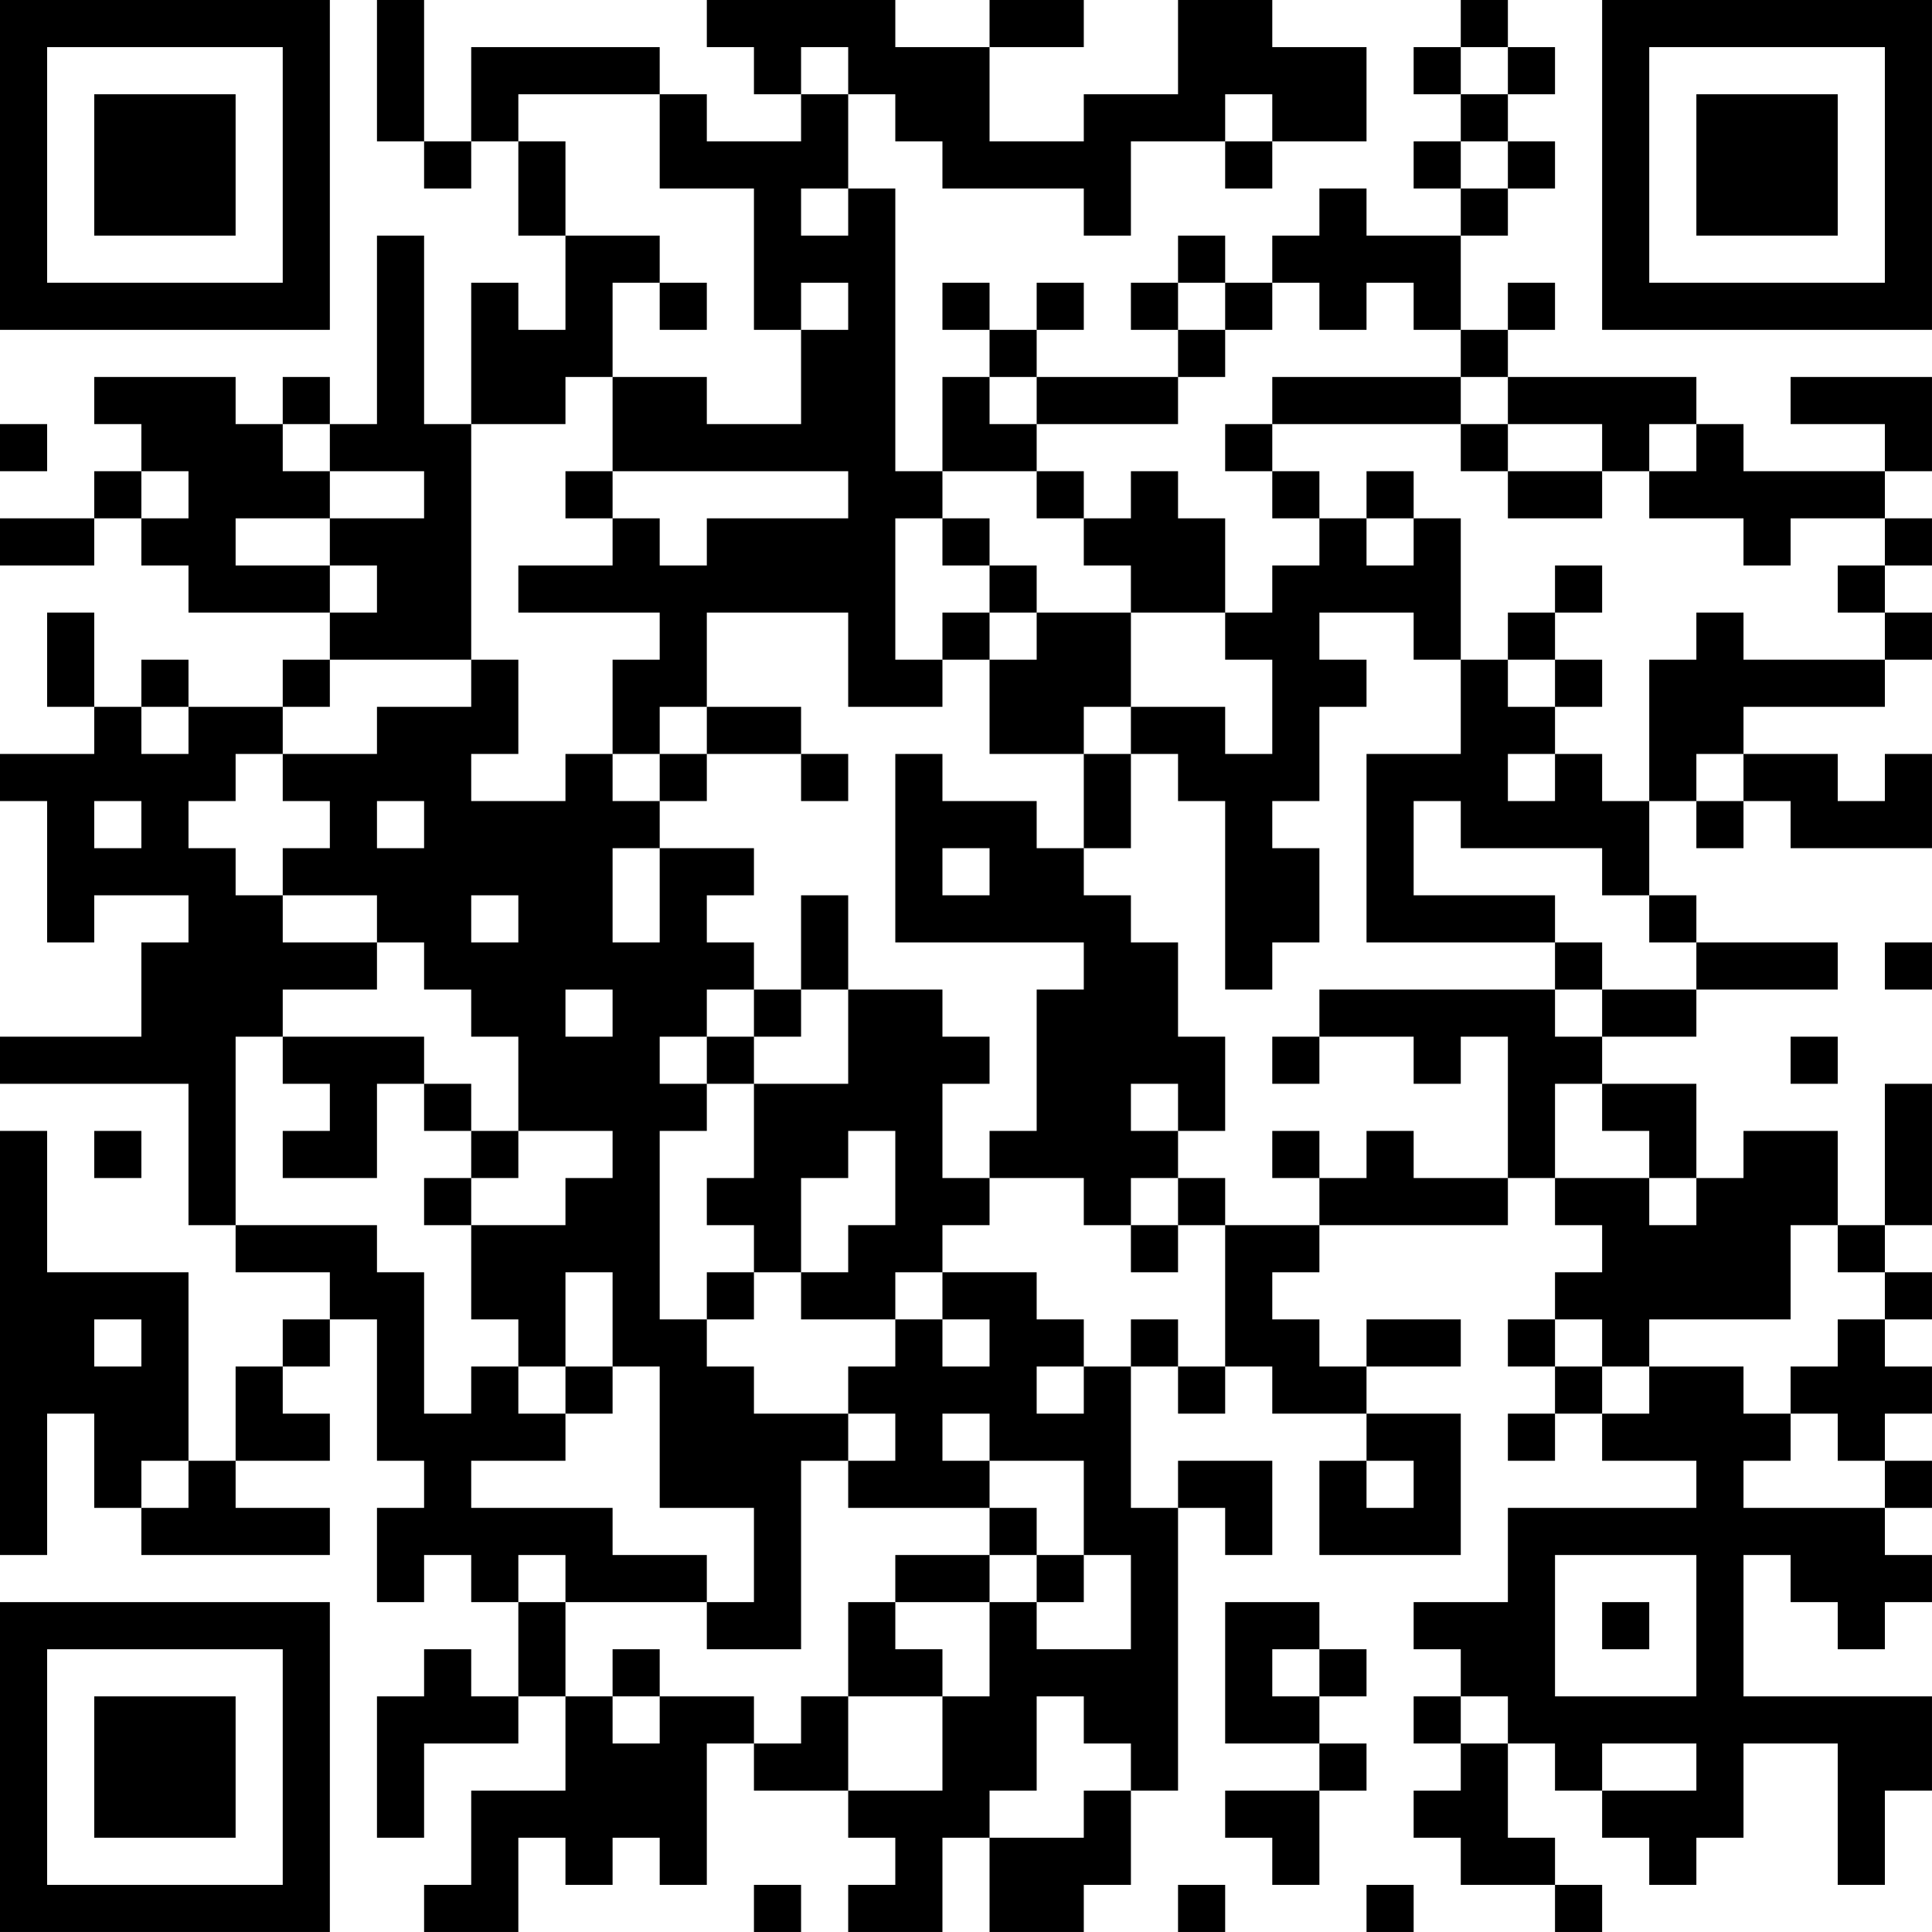 <?xml version="1.0" encoding="UTF-8"?>
<svg xmlns="http://www.w3.org/2000/svg" version="1.1" width="200" height="200" viewBox="0 0 200 200"><rect x="0" y="0" width="200" height="200" fill="#ffffff"/><g transform="scale(4.878)"><g transform="translate(0,0)"><path fill-rule="evenodd" d="M8 0L8 3L9 3L9 4L10 4L10 3L11 3L11 5L12 5L12 7L11 7L11 6L10 6L10 9L9 9L9 5L8 5L8 9L7 9L7 8L6 8L6 9L5 9L5 8L2 8L2 9L3 9L3 10L2 10L2 11L0 11L0 12L2 12L2 11L3 11L3 12L4 12L4 13L7 13L7 14L6 14L6 15L4 15L4 14L3 14L3 15L2 15L2 13L1 13L1 15L2 15L2 16L0 16L0 17L1 17L1 20L2 20L2 19L4 19L4 20L3 20L3 22L0 22L0 23L4 23L4 26L5 26L5 27L7 27L7 28L6 28L6 29L5 29L5 31L4 31L4 27L1 27L1 24L0 24L0 33L1 33L1 30L2 30L2 32L3 32L3 33L7 33L7 32L5 32L5 31L7 31L7 30L6 30L6 29L7 29L7 28L8 28L8 31L9 31L9 32L8 32L8 34L9 34L9 33L10 33L10 34L11 34L11 36L10 36L10 35L9 35L9 36L8 36L8 39L9 39L9 37L11 37L11 36L12 36L12 38L10 38L10 40L9 40L9 41L11 41L11 39L12 39L12 40L13 40L13 39L14 39L14 40L15 40L15 37L16 37L16 38L18 38L18 39L19 39L19 40L18 40L18 41L20 41L20 39L21 39L21 41L23 41L23 40L24 40L24 38L25 38L25 32L26 32L26 33L27 33L27 31L25 31L25 32L24 32L24 29L25 29L25 30L26 30L26 29L27 29L27 30L29 30L29 31L28 31L28 33L31 33L31 30L29 30L29 29L31 29L31 28L29 28L29 29L28 29L28 28L27 28L27 27L28 27L28 26L32 26L32 25L33 25L33 26L34 26L34 27L33 27L33 28L32 28L32 29L33 29L33 30L32 30L32 31L33 31L33 30L34 30L34 31L36 31L36 32L32 32L32 34L30 34L30 35L31 35L31 36L30 36L30 37L31 37L31 38L30 38L30 39L31 39L31 40L33 40L33 41L34 41L34 40L33 40L33 39L32 39L32 37L33 37L33 38L34 38L34 39L35 39L35 40L36 40L36 39L37 39L37 37L39 37L39 40L40 40L40 38L41 38L41 36L37 36L37 33L38 33L38 34L39 34L39 35L40 35L40 34L41 34L41 33L40 33L40 32L41 32L41 31L40 31L40 30L41 30L41 29L40 29L40 28L41 28L41 27L40 27L40 26L41 26L41 23L40 23L40 26L39 26L39 24L37 24L37 25L36 25L36 23L34 23L34 22L36 22L36 21L39 21L39 20L36 20L36 19L35 19L35 17L36 17L36 18L37 18L37 17L38 17L38 18L41 18L41 16L40 16L40 17L39 17L39 16L37 16L37 15L40 15L40 14L41 14L41 13L40 13L40 12L41 12L41 11L40 11L40 10L41 10L41 8L38 8L38 9L40 9L40 10L37 10L37 9L36 9L36 8L32 8L32 7L33 7L33 6L32 6L32 7L31 7L31 5L32 5L32 4L33 4L33 3L32 3L32 2L33 2L33 1L32 1L32 0L31 0L31 1L30 1L30 2L31 2L31 3L30 3L30 4L31 4L31 5L29 5L29 4L28 4L28 5L27 5L27 6L26 6L26 5L25 5L25 6L24 6L24 7L25 7L25 8L22 8L22 7L23 7L23 6L22 6L22 7L21 7L21 6L20 6L20 7L21 7L21 8L20 8L20 10L19 10L19 4L18 4L18 2L19 2L19 3L20 3L20 4L23 4L23 5L24 5L24 3L26 3L26 4L27 4L27 3L29 3L29 1L27 1L27 0L25 0L25 2L23 2L23 3L21 3L21 1L23 1L23 0L21 0L21 1L19 1L19 0L15 0L15 1L16 1L16 2L17 2L17 3L15 3L15 2L14 2L14 1L10 1L10 3L9 3L9 0ZM17 1L17 2L18 2L18 1ZM31 1L31 2L32 2L32 1ZM11 2L11 3L12 3L12 5L14 5L14 6L13 6L13 8L12 8L12 9L10 9L10 14L7 14L7 15L6 15L6 16L5 16L5 17L4 17L4 18L5 18L5 19L6 19L6 20L8 20L8 21L6 21L6 22L5 22L5 26L8 26L8 27L9 27L9 30L10 30L10 29L11 29L11 30L12 30L12 31L10 31L10 32L13 32L13 33L15 33L15 34L12 34L12 33L11 33L11 34L12 34L12 36L13 36L13 37L14 37L14 36L16 36L16 37L17 37L17 36L18 36L18 38L20 38L20 36L21 36L21 34L22 34L22 35L24 35L24 33L23 33L23 31L21 31L21 30L20 30L20 31L21 31L21 32L18 32L18 31L19 31L19 30L18 30L18 29L19 29L19 28L20 28L20 29L21 29L21 28L20 28L20 27L22 27L22 28L23 28L23 29L22 29L22 30L23 30L23 29L24 29L24 28L25 28L25 29L26 29L26 26L28 26L28 25L29 25L29 24L30 24L30 25L32 25L32 22L31 22L31 23L30 23L30 22L28 22L28 21L33 21L33 22L34 22L34 21L36 21L36 20L35 20L35 19L34 19L34 18L31 18L31 17L30 17L30 19L33 19L33 20L29 20L29 16L31 16L31 14L32 14L32 15L33 15L33 16L32 16L32 17L33 17L33 16L34 16L34 17L35 17L35 14L36 14L36 13L37 13L37 14L40 14L40 13L39 13L39 12L40 12L40 11L38 11L38 12L37 12L37 11L35 11L35 10L36 10L36 9L35 9L35 10L34 10L34 9L32 9L32 8L31 8L31 7L30 7L30 6L29 6L29 7L28 7L28 6L27 6L27 7L26 7L26 6L25 6L25 7L26 7L26 8L25 8L25 9L22 9L22 8L21 8L21 9L22 9L22 10L20 10L20 11L19 11L19 14L20 14L20 15L18 15L18 13L15 13L15 15L14 15L14 16L13 16L13 14L14 14L14 13L11 13L11 12L13 12L13 11L14 11L14 12L15 12L15 11L18 11L18 10L13 10L13 8L15 8L15 9L17 9L17 7L18 7L18 6L17 6L17 7L16 7L16 4L14 4L14 2ZM26 2L26 3L27 3L27 2ZM31 3L31 4L32 4L32 3ZM17 4L17 5L18 5L18 4ZM14 6L14 7L15 7L15 6ZM27 8L27 9L26 9L26 10L27 10L27 11L28 11L28 12L27 12L27 13L26 13L26 11L25 11L25 10L24 10L24 11L23 11L23 10L22 10L22 11L23 11L23 12L24 12L24 13L22 13L22 12L21 12L21 11L20 11L20 12L21 12L21 13L20 13L20 14L21 14L21 16L23 16L23 18L22 18L22 17L20 17L20 16L19 16L19 20L23 20L23 21L22 21L22 24L21 24L21 25L20 25L20 23L21 23L21 22L20 22L20 21L18 21L18 19L17 19L17 21L16 21L16 20L15 20L15 19L16 19L16 18L14 18L14 17L15 17L15 16L17 16L17 17L18 17L18 16L17 16L17 15L15 15L15 16L14 16L14 17L13 17L13 16L12 16L12 17L10 17L10 16L11 16L11 14L10 14L10 15L8 15L8 16L6 16L6 17L7 17L7 18L6 18L6 19L8 19L8 20L9 20L9 21L10 21L10 22L11 22L11 24L10 24L10 23L9 23L9 22L6 22L6 23L7 23L7 24L6 24L6 25L8 25L8 23L9 23L9 24L10 24L10 25L9 25L9 26L10 26L10 28L11 28L11 29L12 29L12 30L13 30L13 29L14 29L14 32L16 32L16 34L15 34L15 35L17 35L17 31L18 31L18 30L16 30L16 29L15 29L15 28L16 28L16 27L17 27L17 28L19 28L19 27L20 27L20 26L21 26L21 25L23 25L23 26L24 26L24 27L25 27L25 26L26 26L26 25L25 25L25 24L26 24L26 22L25 22L25 20L24 20L24 19L23 19L23 18L24 18L24 16L25 16L25 17L26 17L26 21L27 21L27 20L28 20L28 18L27 18L27 17L28 17L28 15L29 15L29 14L28 14L28 13L30 13L30 14L31 14L31 11L30 11L30 10L29 10L29 11L28 11L28 10L27 10L27 9L31 9L31 10L32 10L32 11L34 11L34 10L32 10L32 9L31 9L31 8ZM0 9L0 10L1 10L1 9ZM6 9L6 10L7 10L7 11L5 11L5 12L7 12L7 13L8 13L8 12L7 12L7 11L9 11L9 10L7 10L7 9ZM3 10L3 11L4 11L4 10ZM12 10L12 11L13 11L13 10ZM29 11L29 12L30 12L30 11ZM33 12L33 13L32 13L32 14L33 14L33 15L34 15L34 14L33 14L33 13L34 13L34 12ZM21 13L21 14L22 14L22 13ZM24 13L24 15L23 15L23 16L24 16L24 15L26 15L26 16L27 16L27 14L26 14L26 13ZM3 15L3 16L4 16L4 15ZM36 16L36 17L37 17L37 16ZM2 17L2 18L3 18L3 17ZM8 17L8 18L9 18L9 17ZM13 18L13 20L14 20L14 18ZM20 18L20 19L21 19L21 18ZM10 19L10 20L11 20L11 19ZM33 20L33 21L34 21L34 20ZM40 20L40 21L41 21L41 20ZM12 21L12 22L13 22L13 21ZM15 21L15 22L14 22L14 23L15 23L15 24L14 24L14 28L15 28L15 27L16 27L16 26L15 26L15 25L16 25L16 23L18 23L18 21L17 21L17 22L16 22L16 21ZM15 22L15 23L16 23L16 22ZM27 22L27 23L28 23L28 22ZM38 22L38 23L39 23L39 22ZM24 23L24 24L25 24L25 23ZM33 23L33 25L35 25L35 26L36 26L36 25L35 25L35 24L34 24L34 23ZM2 24L2 25L3 25L3 24ZM11 24L11 25L10 25L10 26L12 26L12 25L13 25L13 24ZM18 24L18 25L17 25L17 27L18 27L18 26L19 26L19 24ZM27 24L27 25L28 25L28 24ZM24 25L24 26L25 26L25 25ZM38 26L38 28L35 28L35 29L34 29L34 28L33 28L33 29L34 29L34 30L35 30L35 29L37 29L37 30L38 30L38 31L37 31L37 32L40 32L40 31L39 31L39 30L38 30L38 29L39 29L39 28L40 28L40 27L39 27L39 26ZM12 27L12 29L13 29L13 27ZM2 28L2 29L3 29L3 28ZM3 31L3 32L4 32L4 31ZM29 31L29 32L30 32L30 31ZM21 32L21 33L19 33L19 34L18 34L18 36L20 36L20 35L19 35L19 34L21 34L21 33L22 33L22 34L23 34L23 33L22 33L22 32ZM33 33L33 36L36 36L36 33ZM26 34L26 37L28 37L28 38L26 38L26 39L27 39L27 40L28 40L28 38L29 38L29 37L28 37L28 36L29 36L29 35L28 35L28 34ZM34 34L34 35L35 35L35 34ZM13 35L13 36L14 36L14 35ZM27 35L27 36L28 36L28 35ZM22 36L22 38L21 38L21 39L23 39L23 38L24 38L24 37L23 37L23 36ZM31 36L31 37L32 37L32 36ZM34 37L34 38L36 38L36 37ZM16 40L16 41L17 41L17 40ZM25 40L25 41L26 41L26 40ZM29 40L29 41L30 41L30 40ZM0 0L0 7L7 7L7 0ZM1 1L1 6L6 6L6 1ZM2 2L2 5L5 5L5 2ZM34 0L34 7L41 7L41 0ZM35 1L35 6L40 6L40 1ZM36 2L36 5L39 5L39 2ZM0 34L0 41L7 41L7 34ZM1 35L1 40L6 40L6 35ZM2 36L2 39L5 39L5 36Z" fill="#000000"/></g></g></svg>
